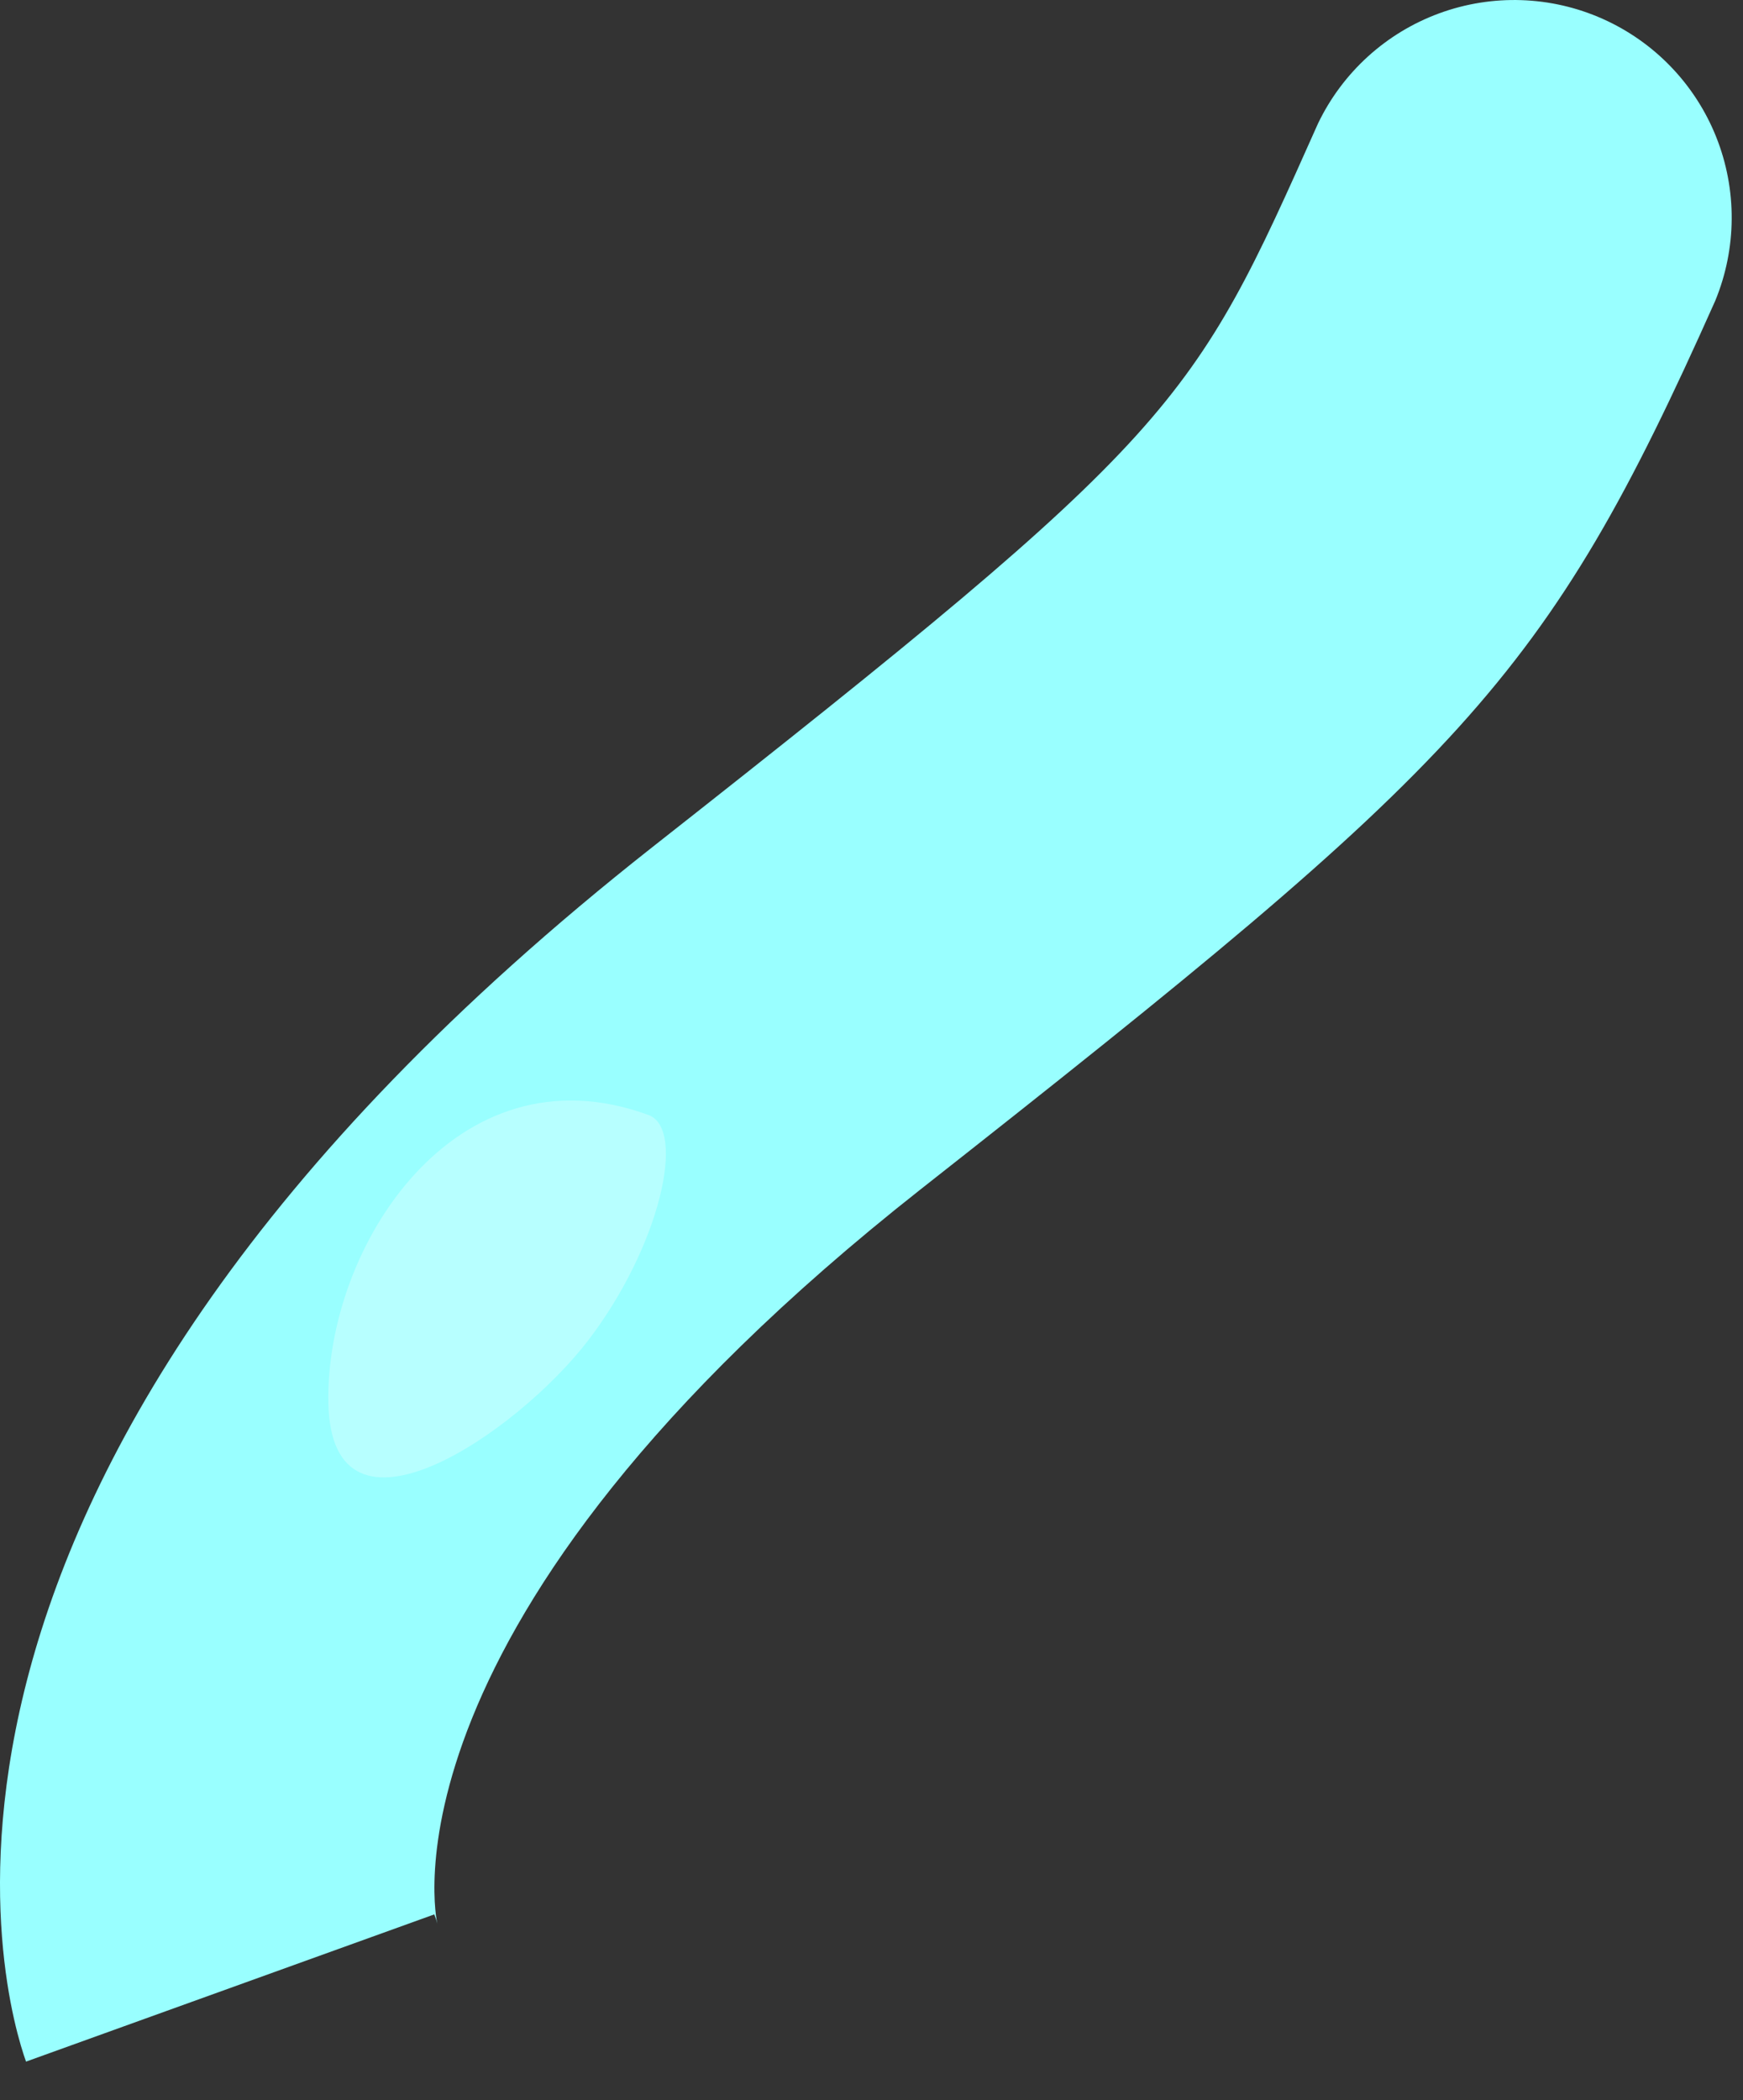 <svg width="44" height="53" viewBox="0 0 44 53" fill="none" xmlns="http://www.w3.org/2000/svg">
<rect x="0" y="0" width="44" height="53" fill="#333333" stroke="none"/>
<path d="M0.657 52.025C0.14 50.576 -3.862 37.39 16.46 21.384C29.817 10.878 30.076 10.283 33.271 3.118C33.89 1.828 34.987 0.83 36.33 0.337C37.672 -0.156 39.154 -0.106 40.46 0.477C41.766 1.06 42.794 2.129 43.324 3.458C43.854 4.787 43.844 6.271 43.298 7.593C38.99 17.251 36.989 19.196 23.234 30.018C9.329 40.97 11.02 48.476 11.041 48.548C11.021 48.467 10.995 48.388 10.963 48.31L0.657 52.025Z" fill="#99FFFF"/>
<path opacity="0.3" d="M16.367 28.136C17.344 28.488 16.646 31.478 14.847 33.826C13.047 36.175 8.373 39.367 8.29 35.414C8.207 31.462 11.506 26.356 16.367 28.136Z" fill="white"/>
</svg>

